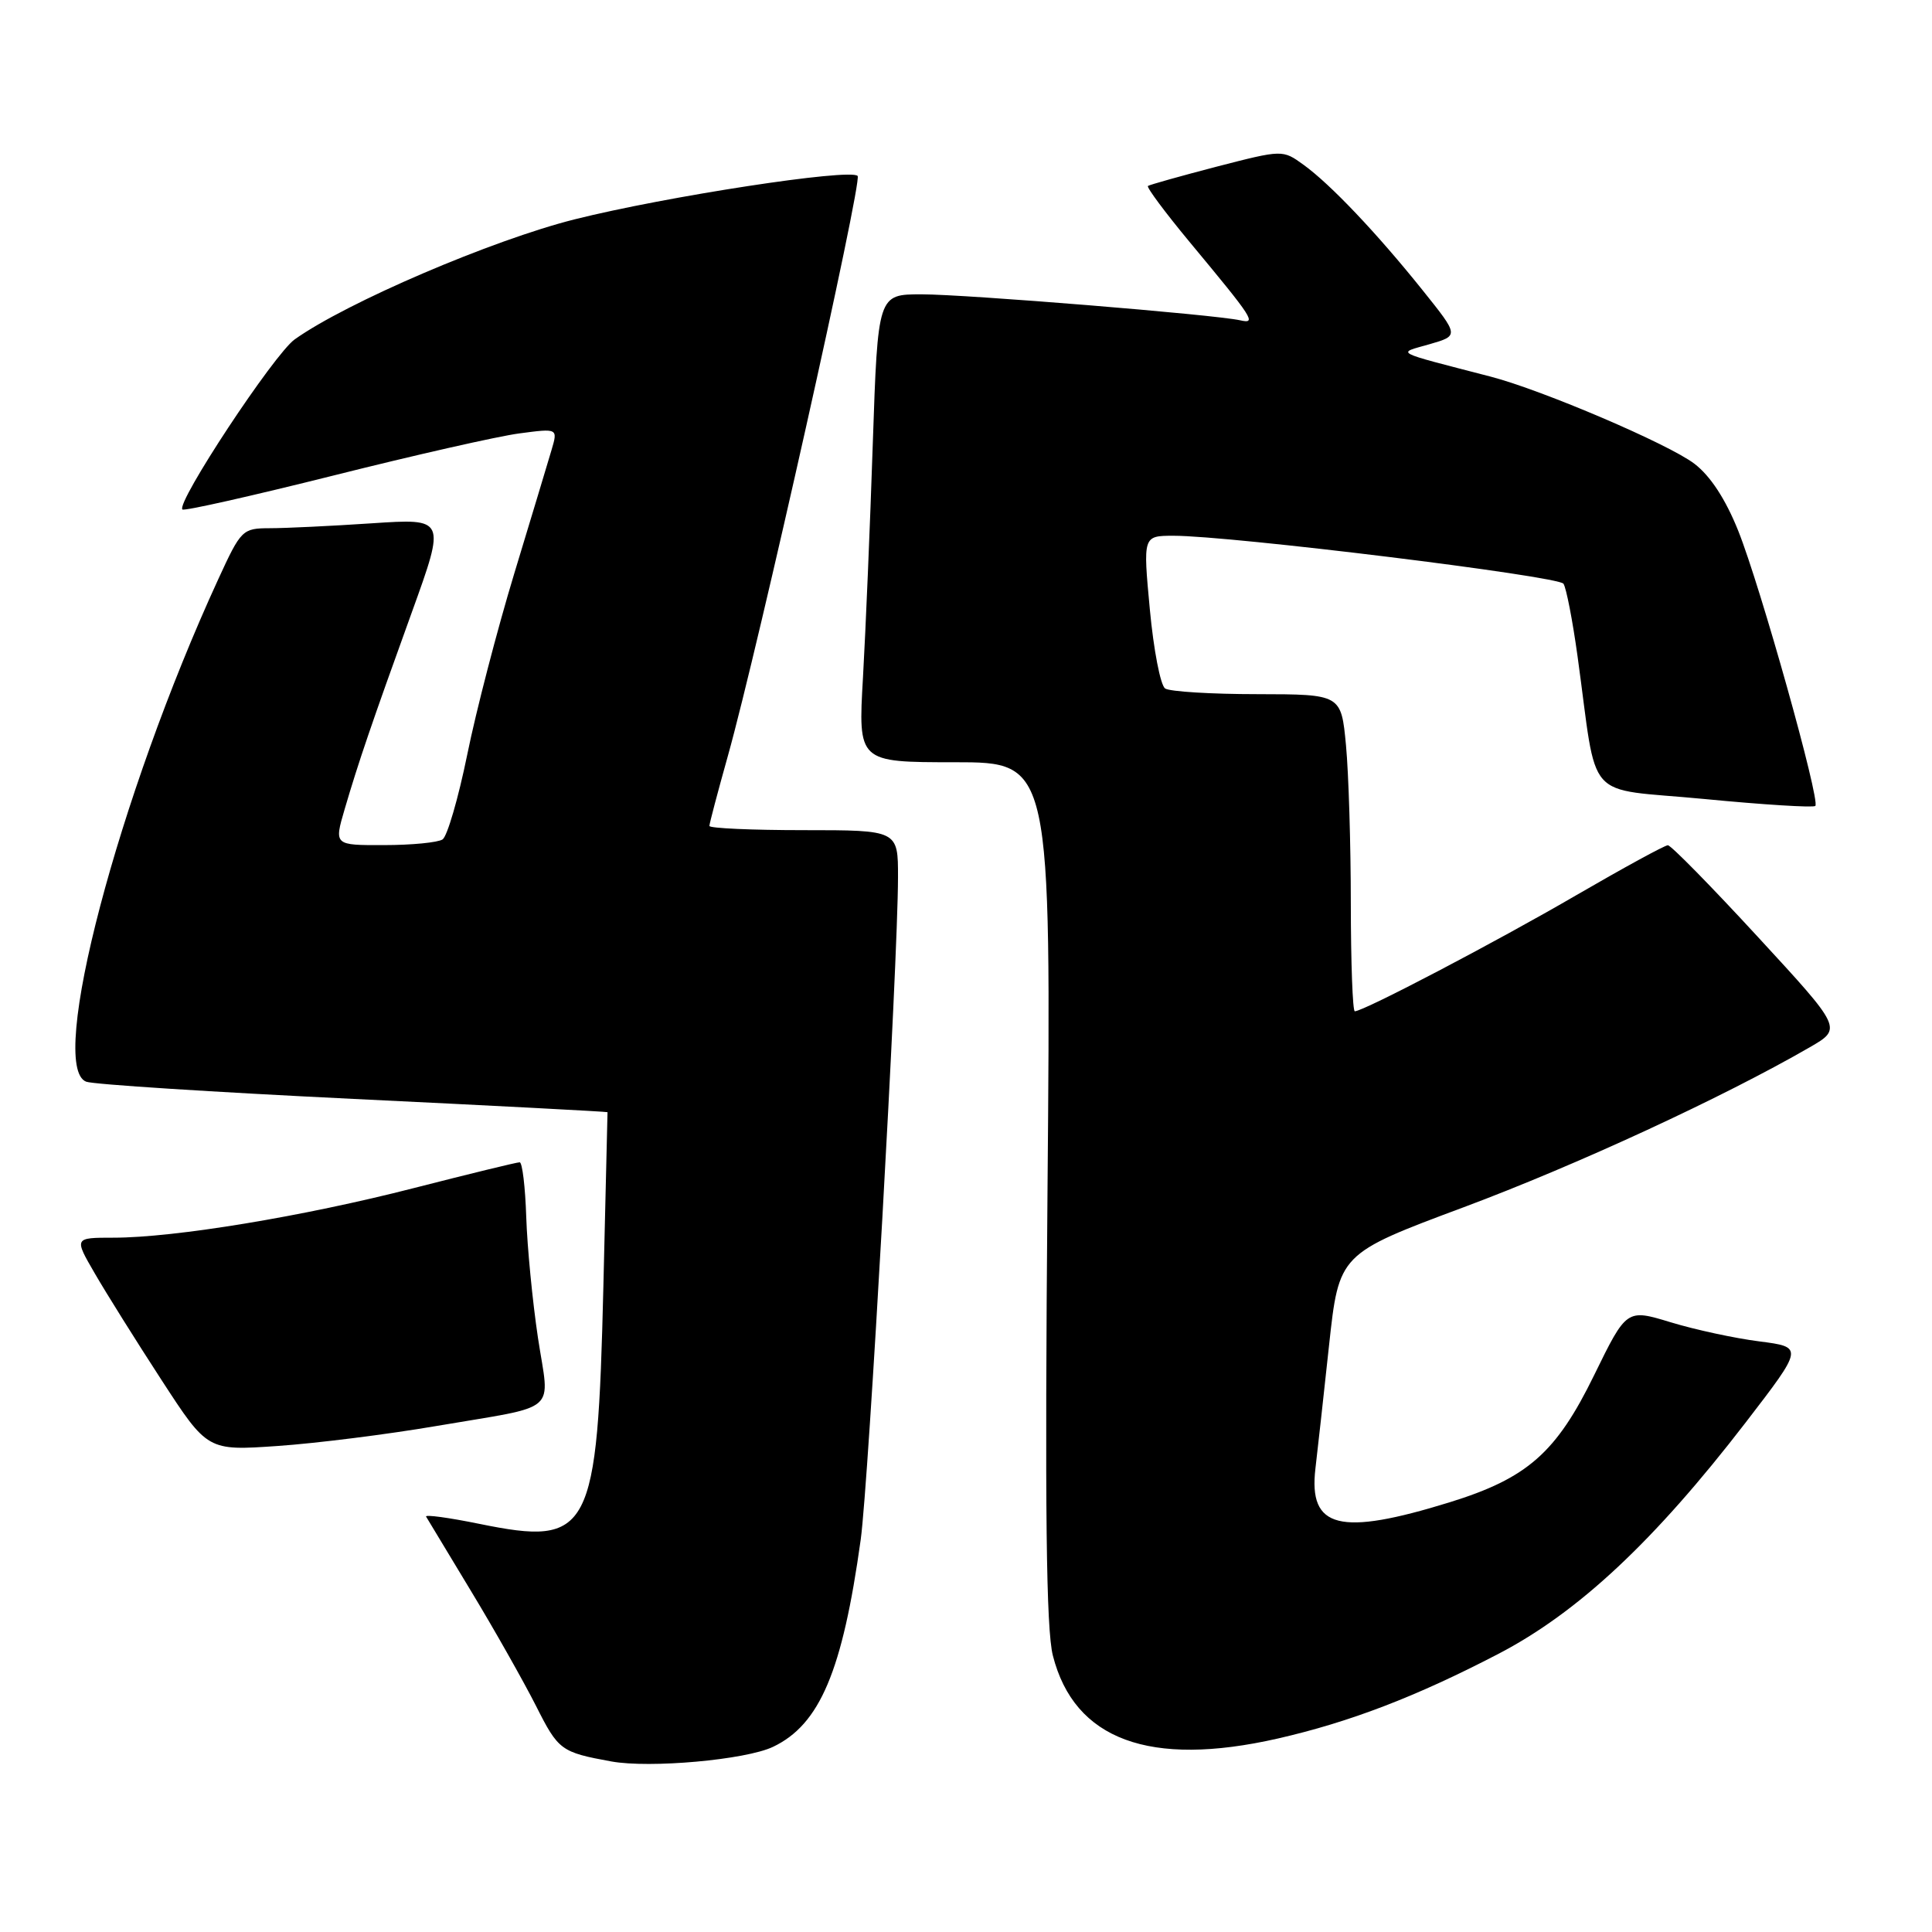 <?xml version="1.0" encoding="UTF-8" standalone="no"?>
<!DOCTYPE svg PUBLIC "-//W3C//DTD SVG 1.1//EN" "http://www.w3.org/Graphics/SVG/1.1/DTD/svg11.dtd" >
<svg xmlns="http://www.w3.org/2000/svg" xmlns:xlink="http://www.w3.org/1999/xlink" version="1.1" viewBox="0 0 256 256">
 <g >
 <path fill="currentColor"
d=" M 102.42 231.47 C 108.63 228.52 111.63 221.44 114.05 204.00 C 115.10 196.35 118.98 127.59 118.99 116.25 C 119.00 110.00 119.00 110.00 106.50 110.00 C 99.62 110.00 94.00 109.75 94.00 109.44 C 94.00 109.13 95.10 104.97 96.44 100.19 C 100.46 85.85 114.30 23.97 113.64 23.31 C 112.62 22.29 88.28 26.02 76.16 29.06 C 65.24 31.80 45.89 40.09 39.05 44.97 C 36.32 46.91 23.30 66.64 24.17 67.51 C 24.40 67.74 33.39 65.71 44.14 63.02 C 54.89 60.32 65.99 57.80 68.81 57.43 C 73.93 56.75 73.93 56.75 73.08 59.63 C 72.62 61.21 70.39 68.58 68.14 76.00 C 65.89 83.42 63.08 94.22 61.91 100.00 C 60.73 105.78 59.26 110.83 58.64 111.23 C 58.01 111.64 54.52 111.98 50.89 111.98 C 44.27 112.00 44.27 112.00 45.66 107.25 C 47.50 100.98 49.20 95.99 54.58 81.10 C 59.06 68.69 59.06 68.69 49.28 69.34 C 43.90 69.70 37.82 69.99 35.76 69.99 C 32.12 70.00 31.94 70.18 28.92 76.75 C 15.67 105.56 6.26 141.35 11.42 143.33 C 12.34 143.69 28.27 144.71 46.80 145.61 C 65.34 146.50 80.50 147.30 80.50 147.37 C 80.50 147.44 80.25 157.85 79.95 170.50 C 79.16 203.20 78.26 204.92 63.52 201.92 C 59.46 201.09 56.28 200.66 56.46 200.96 C 56.63 201.26 59.31 205.69 62.41 210.82 C 65.51 215.94 69.38 222.80 71.03 226.05 C 73.99 231.93 74.33 232.18 81.00 233.40 C 86.10 234.33 98.80 233.19 102.42 231.47 Z  M 169.29 230.37 C 178.84 228.19 187.59 224.84 198.50 219.17 C 209.09 213.67 219.18 204.24 231.30 188.50 C 238.99 178.50 238.99 178.50 233.11 177.74 C 229.87 177.33 224.60 176.19 221.38 175.21 C 215.53 173.43 215.53 173.43 211.22 182.24 C 206.20 192.51 202.38 195.87 192.09 199.06 C 177.50 203.57 173.37 202.54 174.30 194.59 C 174.57 192.34 175.38 185.02 176.10 178.32 C 177.42 166.13 177.42 166.13 193.96 159.96 C 208.88 154.39 228.29 145.42 239.80 138.77 C 244.11 136.28 244.11 136.28 232.92 124.14 C 226.77 117.46 221.41 112.00 221.00 112.00 C 220.59 112.00 215.14 114.98 208.88 118.61 C 198.23 124.81 180.68 134.00 179.52 134.00 C 179.23 134.00 179.00 127.59 178.99 119.75 C 178.99 111.91 178.70 102.46 178.35 98.75 C 177.71 92.00 177.71 92.00 166.61 91.98 C 160.50 91.98 155.00 91.64 154.39 91.23 C 153.77 90.83 152.86 86.11 152.36 80.75 C 151.45 71.00 151.45 71.00 155.47 70.99 C 163.02 70.98 206.50 76.33 207.17 77.35 C 207.54 77.91 208.38 82.23 209.03 86.94 C 211.77 106.71 209.65 104.32 225.81 105.87 C 233.66 106.63 240.29 107.04 240.54 106.79 C 241.23 106.10 233.26 77.66 230.32 70.32 C 228.64 66.13 226.63 63.06 224.52 61.45 C 221.11 58.84 204.37 51.69 197.54 49.91 C 184.35 46.49 185.06 46.86 189.42 45.61 C 193.33 44.48 193.33 44.48 188.53 38.49 C 182.46 30.91 176.29 24.41 172.72 21.83 C 169.95 19.83 169.95 19.83 161.22 22.08 C 156.43 23.33 152.33 24.48 152.11 24.64 C 151.90 24.81 154.37 28.13 157.61 32.04 C 166.15 42.32 166.55 42.94 164.32 42.44 C 160.99 41.69 128.00 39.00 122.11 39.00 C 116.32 39.00 116.32 39.00 115.65 58.75 C 115.29 69.61 114.70 83.56 114.35 89.75 C 113.70 101.00 113.70 101.00 126.49 101.00 C 139.28 101.00 139.28 101.00 138.80 157.82 C 138.44 200.10 138.62 215.85 139.51 219.37 C 142.35 230.54 152.33 234.22 169.29 230.37 Z  M 57.78 188.96 C 74.37 186.13 72.83 187.47 71.28 177.25 C 70.56 172.44 69.86 165.24 69.73 161.26 C 69.60 157.28 69.21 154.02 68.86 154.01 C 68.51 154.00 62.21 155.54 54.86 157.42 C 40.18 161.19 23.13 164.00 15.03 164.00 C 9.81 164.00 9.81 164.00 12.57 168.75 C 14.08 171.36 18.06 177.72 21.41 182.87 C 27.50 192.24 27.50 192.24 36.78 191.60 C 41.89 191.25 51.34 190.06 57.78 188.96 Z "/>
</g>
</svg>